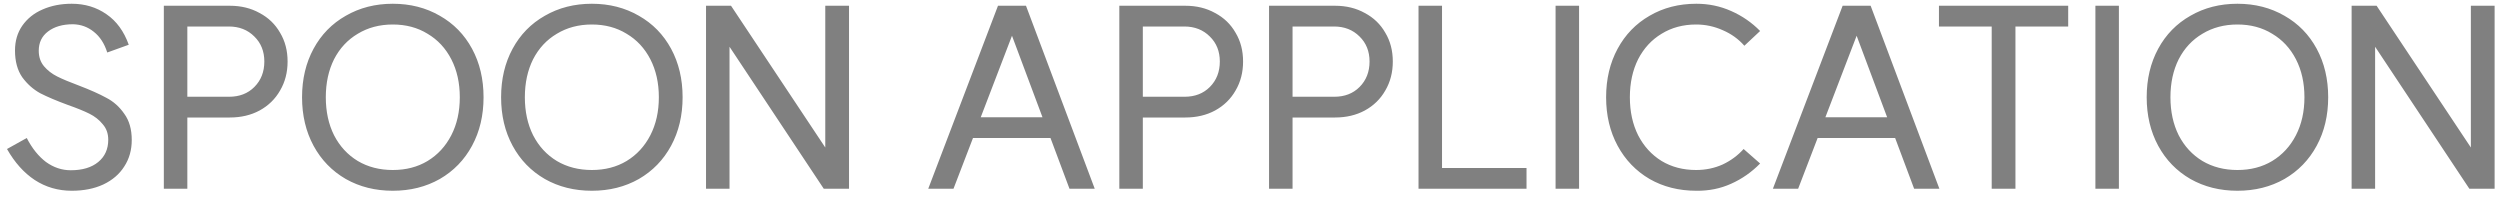 <svg width="200" height="16" viewBox="0 0 200 16" fill="none" xmlns="http://www.w3.org/2000/svg">
<path d="M2.14 11.04C2.567 11.867 3.08 12.507 3.68 12.96C4.293 13.4 4.953 13.62 5.66 13.62C6.593 13.62 7.327 13.4 7.86 12.96C8.393 12.52 8.66 11.927 8.66 11.18C8.66 10.687 8.513 10.273 8.22 9.94C7.94 9.593 7.587 9.313 7.16 9.1C6.733 8.887 6.16 8.653 5.44 8.4C4.533 8.067 3.793 7.753 3.22 7.46C2.66 7.153 2.18 6.727 1.78 6.18C1.393 5.62 1.2 4.907 1.2 4.04C1.2 3.28 1.393 2.62 1.78 2.06C2.18 1.487 2.72 1.053 3.4 0.76C4.093 0.453 4.873 0.3 5.74 0.3C6.793 0.3 7.72 0.58 8.52 1.14C9.32 1.687 9.913 2.5 10.3 3.58L8.58 4.2C8.353 3.48 7.993 2.927 7.5 2.54C7.02 2.153 6.467 1.953 5.84 1.94C5.013 1.94 4.347 2.133 3.84 2.52C3.347 2.893 3.1 3.407 3.1 4.06C3.1 4.553 3.24 4.967 3.52 5.3C3.8 5.633 4.153 5.907 4.58 6.12C5.007 6.333 5.58 6.573 6.3 6.84C7.207 7.187 7.94 7.513 8.5 7.82C9.073 8.113 9.553 8.54 9.94 9.1C10.34 9.647 10.54 10.347 10.54 11.2C10.54 12 10.34 12.707 9.94 13.32C9.553 13.933 8.993 14.413 8.26 14.76C7.54 15.093 6.7 15.26 5.74 15.26C4.647 15.26 3.66 14.973 2.78 14.4C1.913 13.827 1.173 13 0.56 11.92L2.14 11.04ZM18.327 7.74C19.154 7.74 19.827 7.48 20.347 6.96C20.88 6.427 21.147 5.747 21.147 4.92C21.147 4.107 20.88 3.44 20.347 2.92C19.814 2.387 19.134 2.12 18.307 2.12H14.987V7.74H18.327ZM13.107 0.46H18.387C19.28 0.46 20.073 0.653 20.767 1.04C21.474 1.413 22.02 1.94 22.407 2.62C22.807 3.287 23.007 4.053 23.007 4.92C23.007 5.787 22.807 6.56 22.407 7.24C22.02 7.92 21.474 8.453 20.767 8.84C20.073 9.213 19.28 9.4 18.387 9.4H14.987V15.1H13.107V0.46ZM31.424 13.6C32.478 13.6 33.404 13.36 34.204 12.88C35.018 12.387 35.651 11.7 36.104 10.82C36.558 9.94 36.784 8.927 36.784 7.78C36.784 6.633 36.558 5.62 36.104 4.74C35.651 3.86 35.018 3.18 34.204 2.7C33.404 2.207 32.478 1.96 31.424 1.96C30.371 1.96 29.438 2.207 28.624 2.7C27.811 3.18 27.178 3.86 26.724 4.74C26.284 5.62 26.064 6.633 26.064 7.78C26.064 8.927 26.284 9.94 26.724 10.82C27.178 11.7 27.811 12.387 28.624 12.88C29.438 13.36 30.371 13.6 31.424 13.6ZM24.164 7.78C24.164 6.327 24.471 5.033 25.084 3.9C25.698 2.767 26.558 1.887 27.664 1.26C28.771 0.62 30.024 0.3 31.424 0.3C32.824 0.3 34.078 0.62 35.184 1.26C36.291 1.887 37.151 2.767 37.764 3.9C38.378 5.033 38.684 6.327 38.684 7.78C38.684 9.233 38.378 10.527 37.764 11.66C37.151 12.793 36.291 13.68 35.184 14.32C34.078 14.947 32.824 15.26 31.424 15.26C30.024 15.26 28.771 14.947 27.664 14.32C26.558 13.68 25.698 12.793 25.084 11.66C24.471 10.527 24.164 9.233 24.164 7.78ZM47.348 13.6C48.401 13.6 49.328 13.36 50.128 12.88C50.941 12.387 51.574 11.7 52.028 10.82C52.481 9.94 52.708 8.927 52.708 7.78C52.708 6.633 52.481 5.62 52.028 4.74C51.574 3.86 50.941 3.18 50.128 2.7C49.328 2.207 48.401 1.96 47.348 1.96C46.294 1.96 45.361 2.207 44.548 2.7C43.734 3.18 43.101 3.86 42.648 4.74C42.208 5.62 41.988 6.633 41.988 7.78C41.988 8.927 42.208 9.94 42.648 10.82C43.101 11.7 43.734 12.387 44.548 12.88C45.361 13.36 46.294 13.6 47.348 13.6ZM40.088 7.78C40.088 6.327 40.394 5.033 41.008 3.9C41.621 2.767 42.481 1.887 43.588 1.26C44.694 0.62 45.948 0.3 47.348 0.3C48.748 0.3 50.001 0.62 51.108 1.26C52.214 1.887 53.074 2.767 53.688 3.9C54.301 5.033 54.608 6.327 54.608 7.78C54.608 9.233 54.301 10.527 53.688 11.66C53.074 12.793 52.214 13.68 51.108 14.32C50.001 14.947 48.748 15.26 47.348 15.26C45.948 15.26 44.694 14.947 43.588 14.32C42.481 13.68 41.621 12.793 41.008 11.66C40.394 10.527 40.088 9.233 40.088 7.78ZM67.922 15.1H65.902L58.362 3.74V15.1H56.482V0.46H58.482L66.022 11.8V0.46H67.922V15.1ZM87.579 15.1H85.559L84.039 11.04H77.839L76.279 15.1H74.259L79.839 0.46H82.079L87.579 15.1ZM83.399 9.38L80.959 2.86L78.459 9.38H83.399ZM94.766 7.74C95.593 7.74 96.266 7.48 96.786 6.96C97.319 6.427 97.586 5.747 97.586 4.92C97.586 4.107 97.319 3.44 96.786 2.92C96.253 2.387 95.573 2.12 94.746 2.12H91.426V7.74H94.766ZM89.546 0.46H94.826C95.719 0.46 96.513 0.653 97.206 1.04C97.913 1.413 98.459 1.94 98.846 2.62C99.246 3.287 99.446 4.053 99.446 4.92C99.446 5.787 99.246 6.56 98.846 7.24C98.459 7.92 97.913 8.453 97.206 8.84C96.513 9.213 95.719 9.4 94.826 9.4H91.426V15.1H89.546V0.46ZM106.744 7.74C107.571 7.74 108.244 7.48 108.764 6.96C109.297 6.427 109.564 5.747 109.564 4.92C109.564 4.107 109.297 3.44 108.764 2.92C108.231 2.387 107.551 2.12 106.724 2.12H103.404V7.74H106.744ZM101.524 0.46H106.804C107.697 0.46 108.491 0.653 109.184 1.04C109.891 1.413 110.437 1.94 110.824 2.62C111.224 3.287 111.424 4.053 111.424 4.92C111.424 5.787 111.224 6.56 110.824 7.24C110.437 7.92 109.891 8.453 109.184 8.84C108.491 9.213 107.697 9.4 106.804 9.4H103.404V15.1H101.524V0.46ZM115.362 13.44H122.122V15.1H113.482V0.46H115.362V13.44ZM126.326 0.46V15.1H124.446V0.46H126.326ZM135.709 15.26C134.309 15.26 133.063 14.947 131.969 14.32C130.876 13.68 130.023 12.793 129.409 11.66C128.796 10.527 128.489 9.233 128.489 7.78C128.489 6.327 128.796 5.033 129.409 3.9C130.023 2.767 130.876 1.887 131.969 1.26C133.063 0.62 134.309 0.3 135.709 0.3C136.696 0.3 137.623 0.493 138.489 0.88C139.369 1.267 140.143 1.8 140.809 2.48L139.549 3.66C139.083 3.127 138.509 2.713 137.829 2.42C137.149 2.113 136.436 1.96 135.689 1.96C134.649 1.96 133.729 2.207 132.929 2.7C132.129 3.18 131.503 3.86 131.049 4.74C130.609 5.62 130.389 6.633 130.389 7.78C130.389 8.927 130.609 9.94 131.049 10.82C131.503 11.7 132.129 12.387 132.929 12.88C133.729 13.36 134.649 13.6 135.689 13.6C136.449 13.6 137.156 13.453 137.809 13.16C138.463 12.853 139.023 12.44 139.489 11.92L140.809 13.08C140.129 13.773 139.356 14.313 138.489 14.7C137.636 15.087 136.709 15.273 135.709 15.26ZM155.151 15.1H153.131L151.611 11.04H145.411L143.851 15.1H141.831L147.411 0.46H149.651L155.151 15.1ZM150.971 9.38L148.531 2.86L146.031 9.38H150.971ZM165.456 2.12H161.236V15.1H159.336V2.12H155.116V0.46H165.456V2.12ZM169.512 0.46V15.1H167.632V0.46H169.512ZM178.995 13.6C180.049 13.6 180.975 13.36 181.775 12.88C182.589 12.387 183.222 11.7 183.675 10.82C184.129 9.94 184.355 8.927 184.355 7.78C184.355 6.633 184.129 5.62 183.675 4.74C183.222 3.86 182.589 3.18 181.775 2.7C180.975 2.207 180.049 1.96 178.995 1.96C177.942 1.96 177.009 2.207 176.195 2.7C175.382 3.18 174.749 3.86 174.295 4.74C173.855 5.62 173.635 6.633 173.635 7.78C173.635 8.927 173.855 9.94 174.295 10.82C174.749 11.7 175.382 12.387 176.195 12.88C177.009 13.36 177.942 13.6 178.995 13.6ZM171.735 7.78C171.735 6.327 172.042 5.033 172.655 3.9C173.269 2.767 174.129 1.887 175.235 1.26C176.342 0.62 177.595 0.3 178.995 0.3C180.395 0.3 181.649 0.62 182.755 1.26C183.862 1.887 184.722 2.767 185.335 3.9C185.949 5.033 186.255 6.327 186.255 7.78C186.255 9.233 185.949 10.527 185.335 11.66C184.722 12.793 183.862 13.68 182.755 14.32C181.649 14.947 180.395 15.26 178.995 15.26C177.595 15.26 176.342 14.947 175.235 14.32C174.129 13.68 173.269 12.793 172.655 11.66C172.042 10.527 171.735 9.233 171.735 7.78ZM199.569 15.1H197.549L190.009 3.74V15.1H188.129V0.46H190.129L197.669 11.8V0.46H199.569V15.1Z" fill="#808080"/>
</svg>
